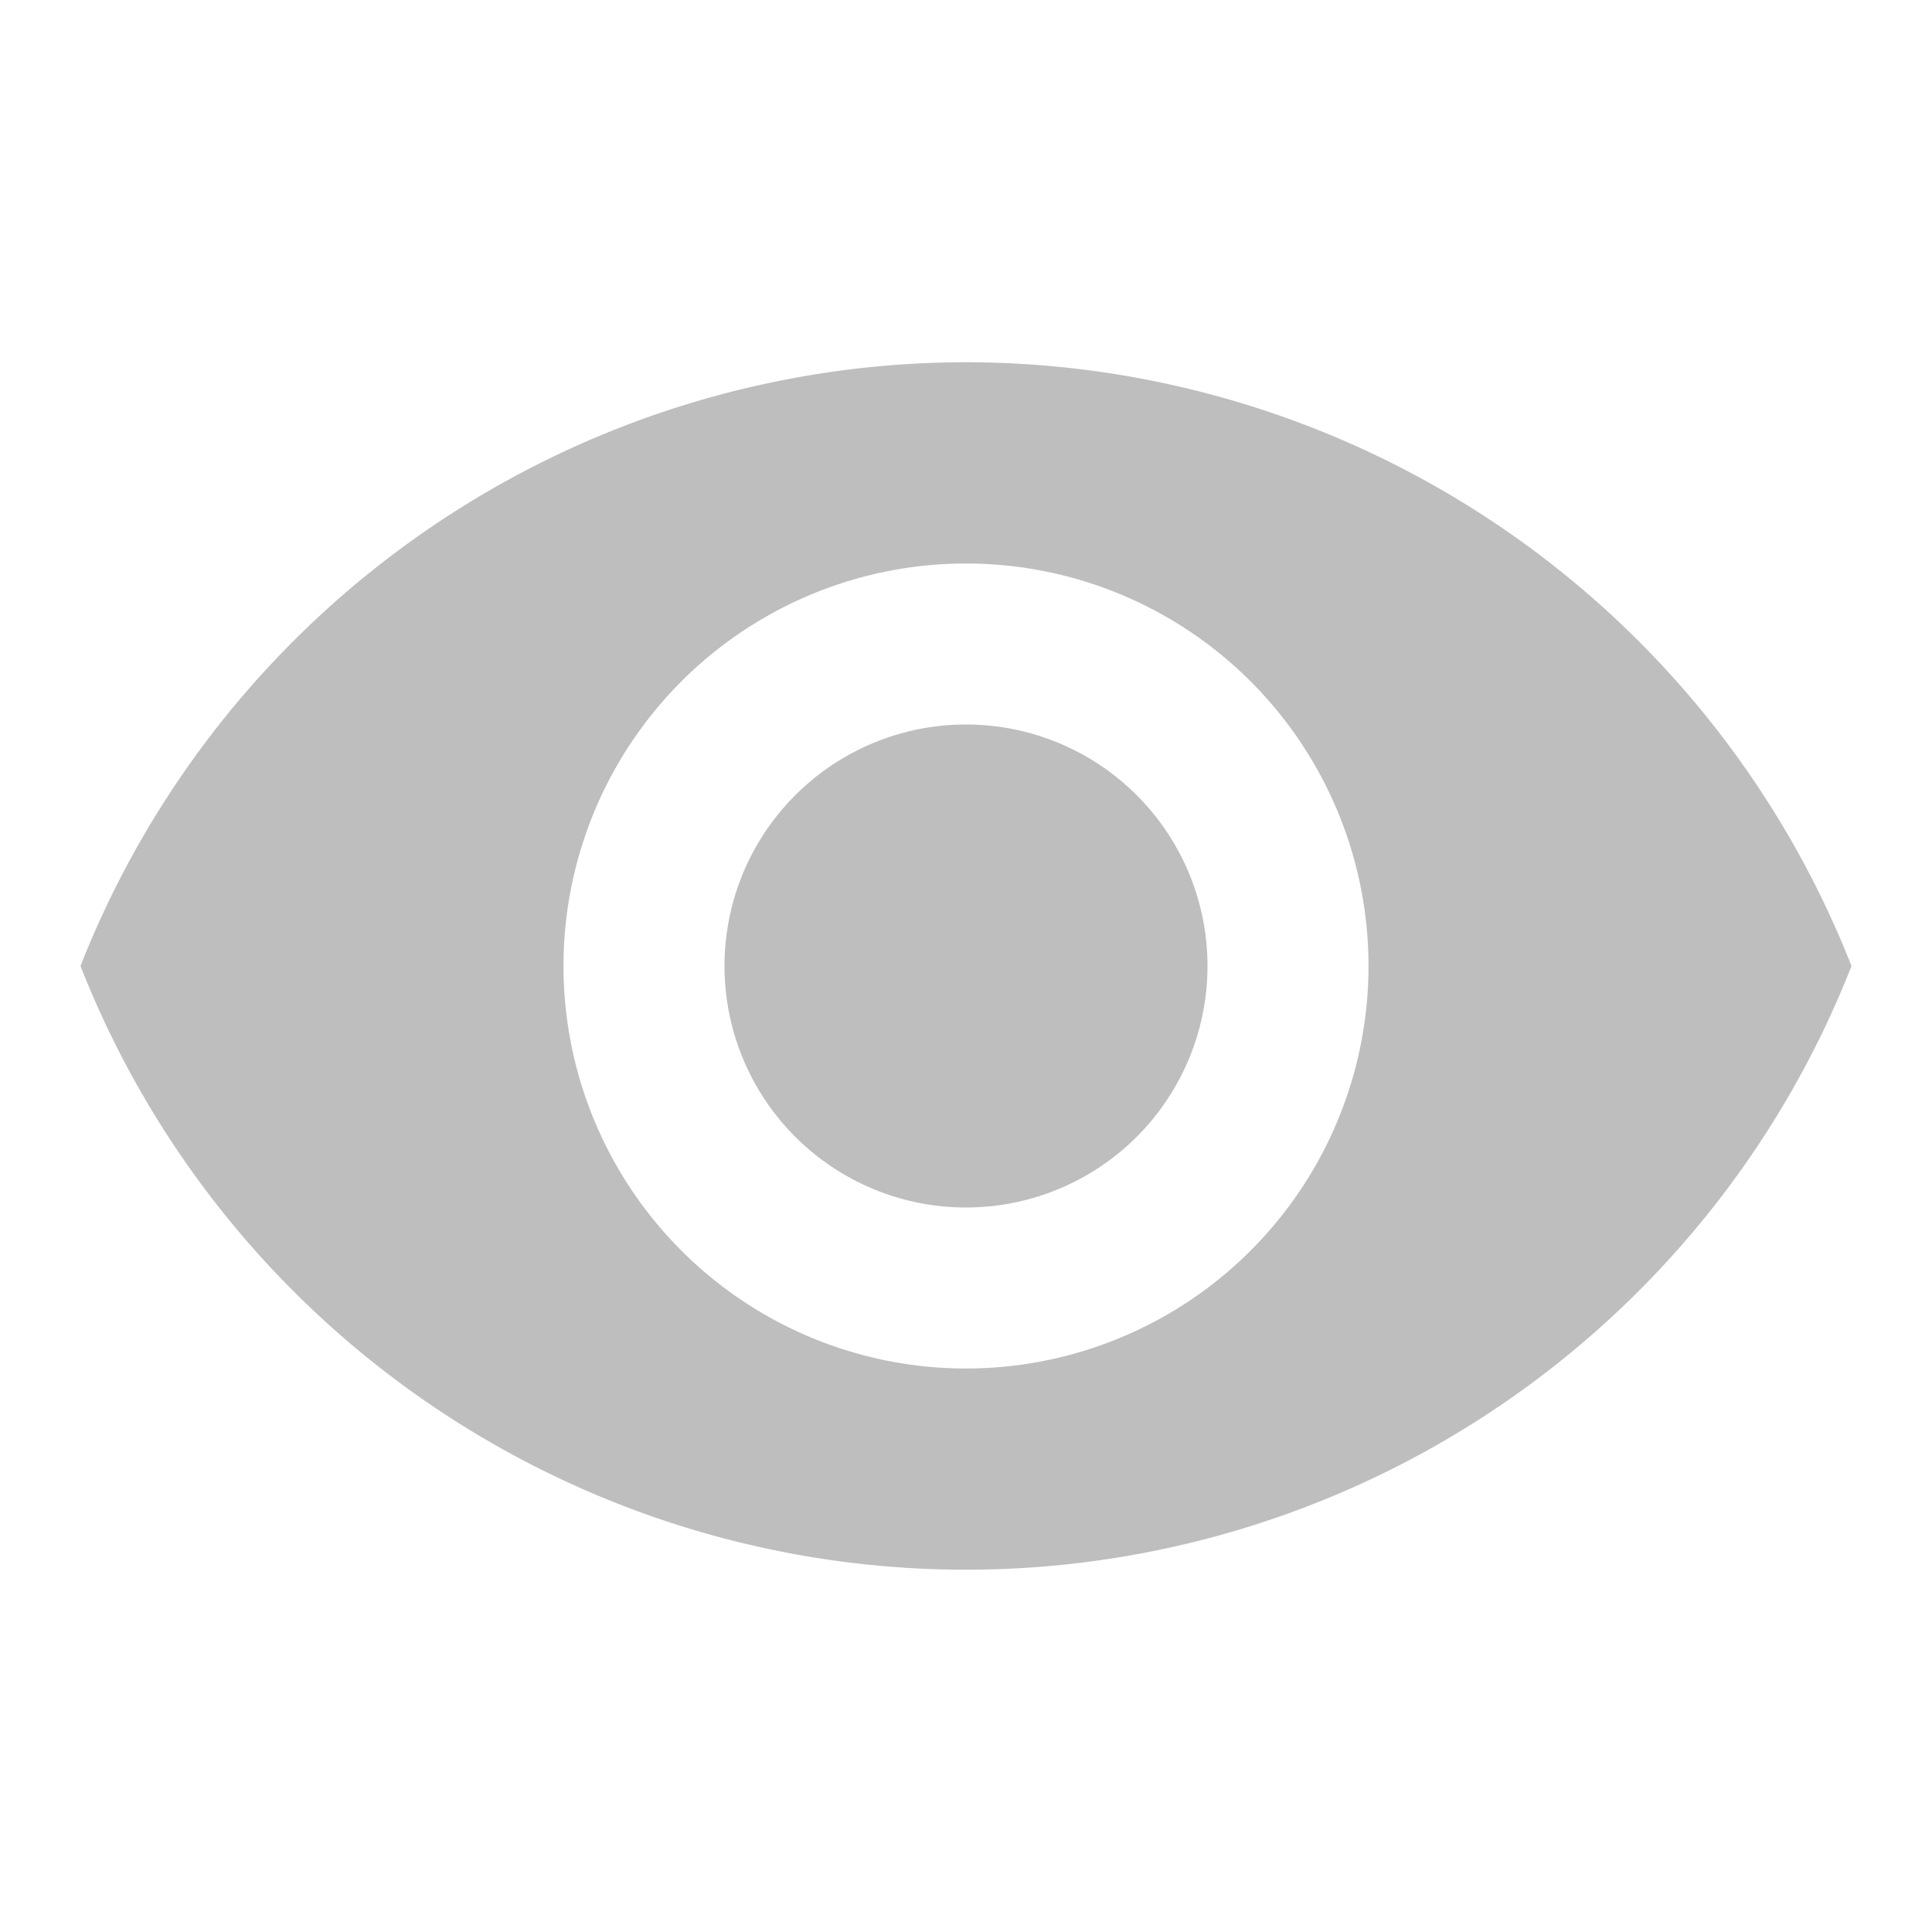 <svg xmlns="http://www.w3.org/2000/svg" id="baseline-remove_red_eye-24px" width="24" height="24" viewBox="0 0 24 24">
    <defs>
        <style>
            .cls-1{fill:none}.cls-2{fill:#bebebe}
        </style>
    </defs>
    <path id="Path_5769" d="M0 0h24v24H0z" class="cls-1" data-name="Path 5769"/>
    <path id="Path_5770" d="M12 4.5A11.827 11.827 0 0 0 1 12a11.817 11.817 0 0 0 22 0 11.827 11.827 0 0 0-11-7.5zM12 17a5 5 0 1 1 5-5 5 5 0 0 1-5 5zm0-8a3 3 0 1 0 3 3 3 3 0 0 0-3-3z" class="cls-2" data-name="Path 5770"/>
</svg>
